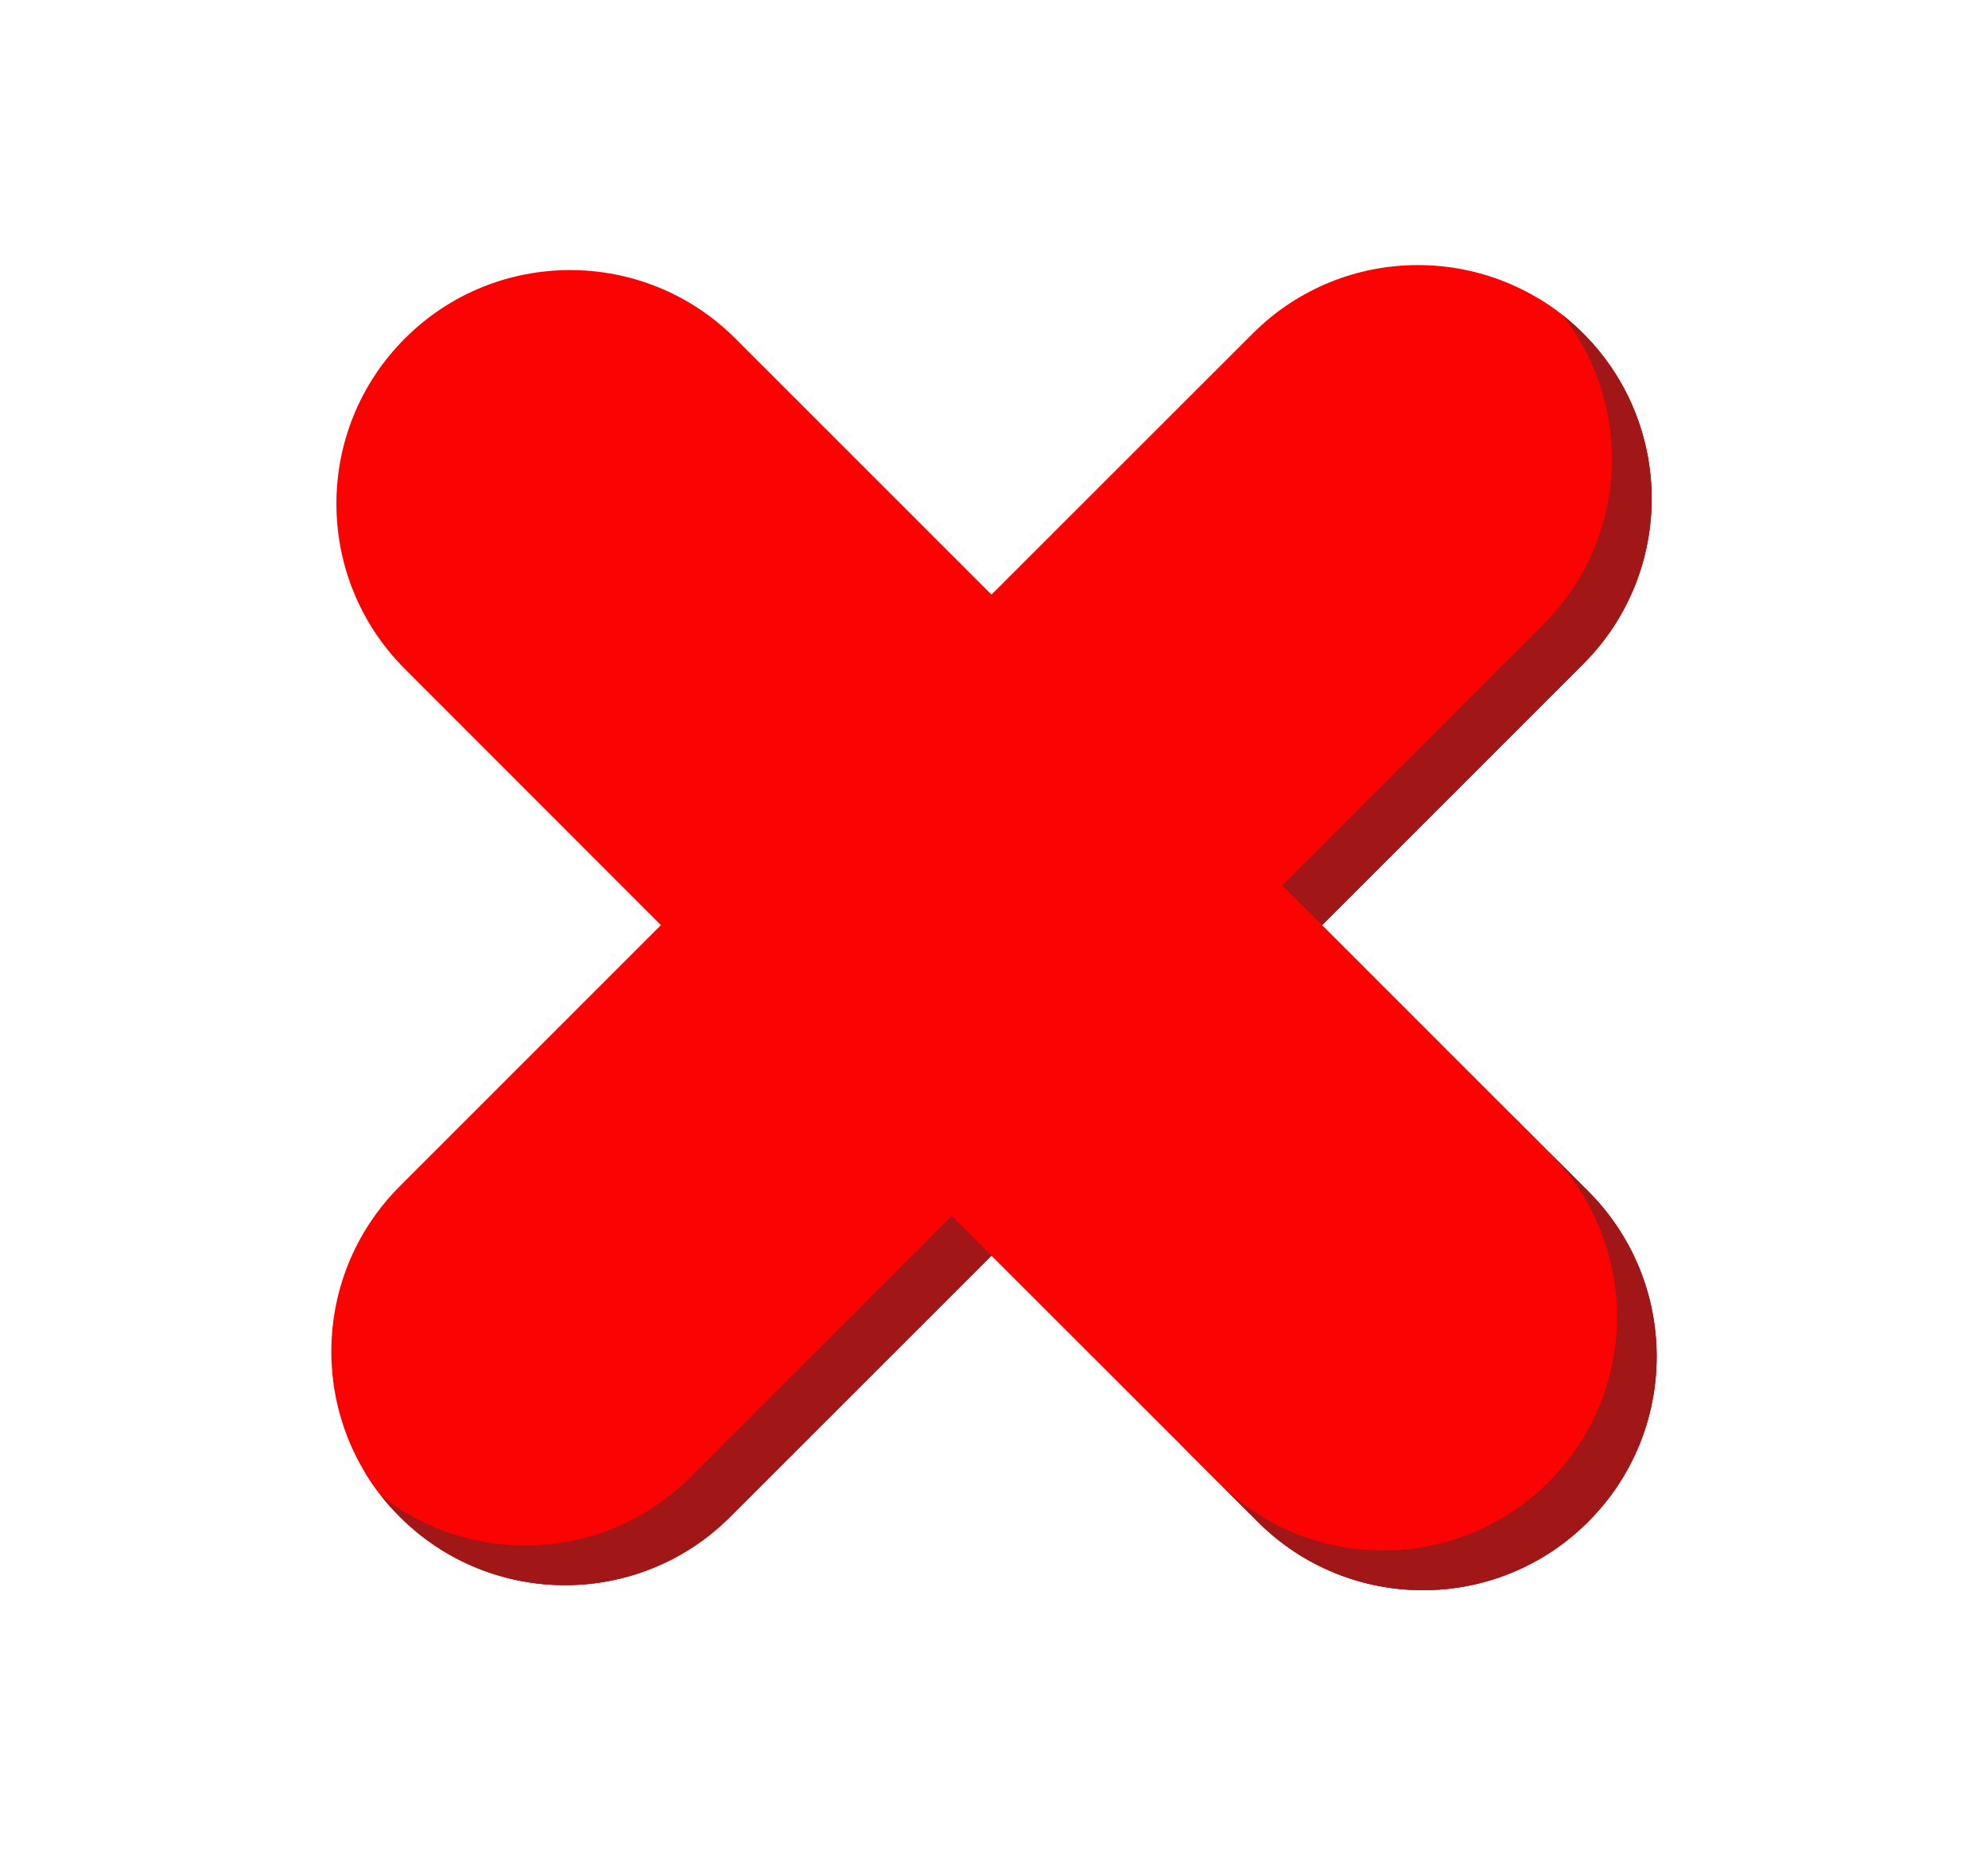 <svg width="15" height="14" viewBox="0 0 15 14" fill="none" xmlns="http://www.w3.org/2000/svg">
<path d="M11.984 8.99L9.975 6.981L11.946 5.01C12.634 4.322 12.634 3.205 11.946 2.517C11.257 1.828 10.141 1.828 9.452 2.517L7.481 4.487L5.548 2.554C4.86 1.866 3.743 1.866 3.055 2.554C2.366 3.243 2.366 4.36 3.055 5.048L4.987 6.981L3.016 8.952C2.328 9.641 2.328 10.757 3.016 11.446C3.705 12.134 4.822 12.134 5.51 11.446L7.481 9.475L9.49 11.483C10.178 12.172 11.295 12.172 11.983 11.483C12.672 10.795 12.672 9.679 11.984 8.99Z" fill="#FC0303"/>
<path d="M11.983 8.99L9.975 6.981L11.946 5.01C12.634 4.322 12.634 3.205 11.946 2.517C11.845 2.416 11.732 2.327 11.61 2.253C12.019 2.931 11.932 3.826 11.346 4.411L9.375 6.382L11.384 8.391C12.073 9.079 12.073 10.196 11.384 10.884C10.696 11.573 9.579 11.573 8.891 10.884L6.882 8.875L4.911 10.846C4.326 11.432 3.431 11.519 2.753 11.11C2.827 11.232 2.916 11.345 3.017 11.445C3.705 12.134 4.822 12.134 5.51 11.445L7.481 9.475L9.49 11.483C10.178 12.172 11.295 12.172 11.983 11.483C12.672 10.795 12.672 9.679 11.983 8.99Z" fill="#FC0303"/>
<path d="M11.984 8.99L9.975 6.981L11.946 5.01C12.634 4.321 12.634 3.205 11.946 2.516C11.896 2.466 11.842 2.419 11.787 2.375C12.331 3.067 12.284 4.073 11.646 4.71L9.675 6.681L11.684 8.69C12.373 9.379 12.373 10.495 11.684 11.184C10.995 11.872 9.879 11.872 9.19 11.184L7.181 9.175L5.211 11.146C4.573 11.784 3.568 11.831 2.876 11.287C2.919 11.342 2.966 11.395 3.017 11.445C3.705 12.134 4.822 12.134 5.51 11.445L7.481 9.474L9.49 11.483C10.178 12.172 11.295 12.172 11.983 11.483C12.672 10.795 12.672 9.678 11.984 8.99Z" fill="#A11717"/>
</svg>
